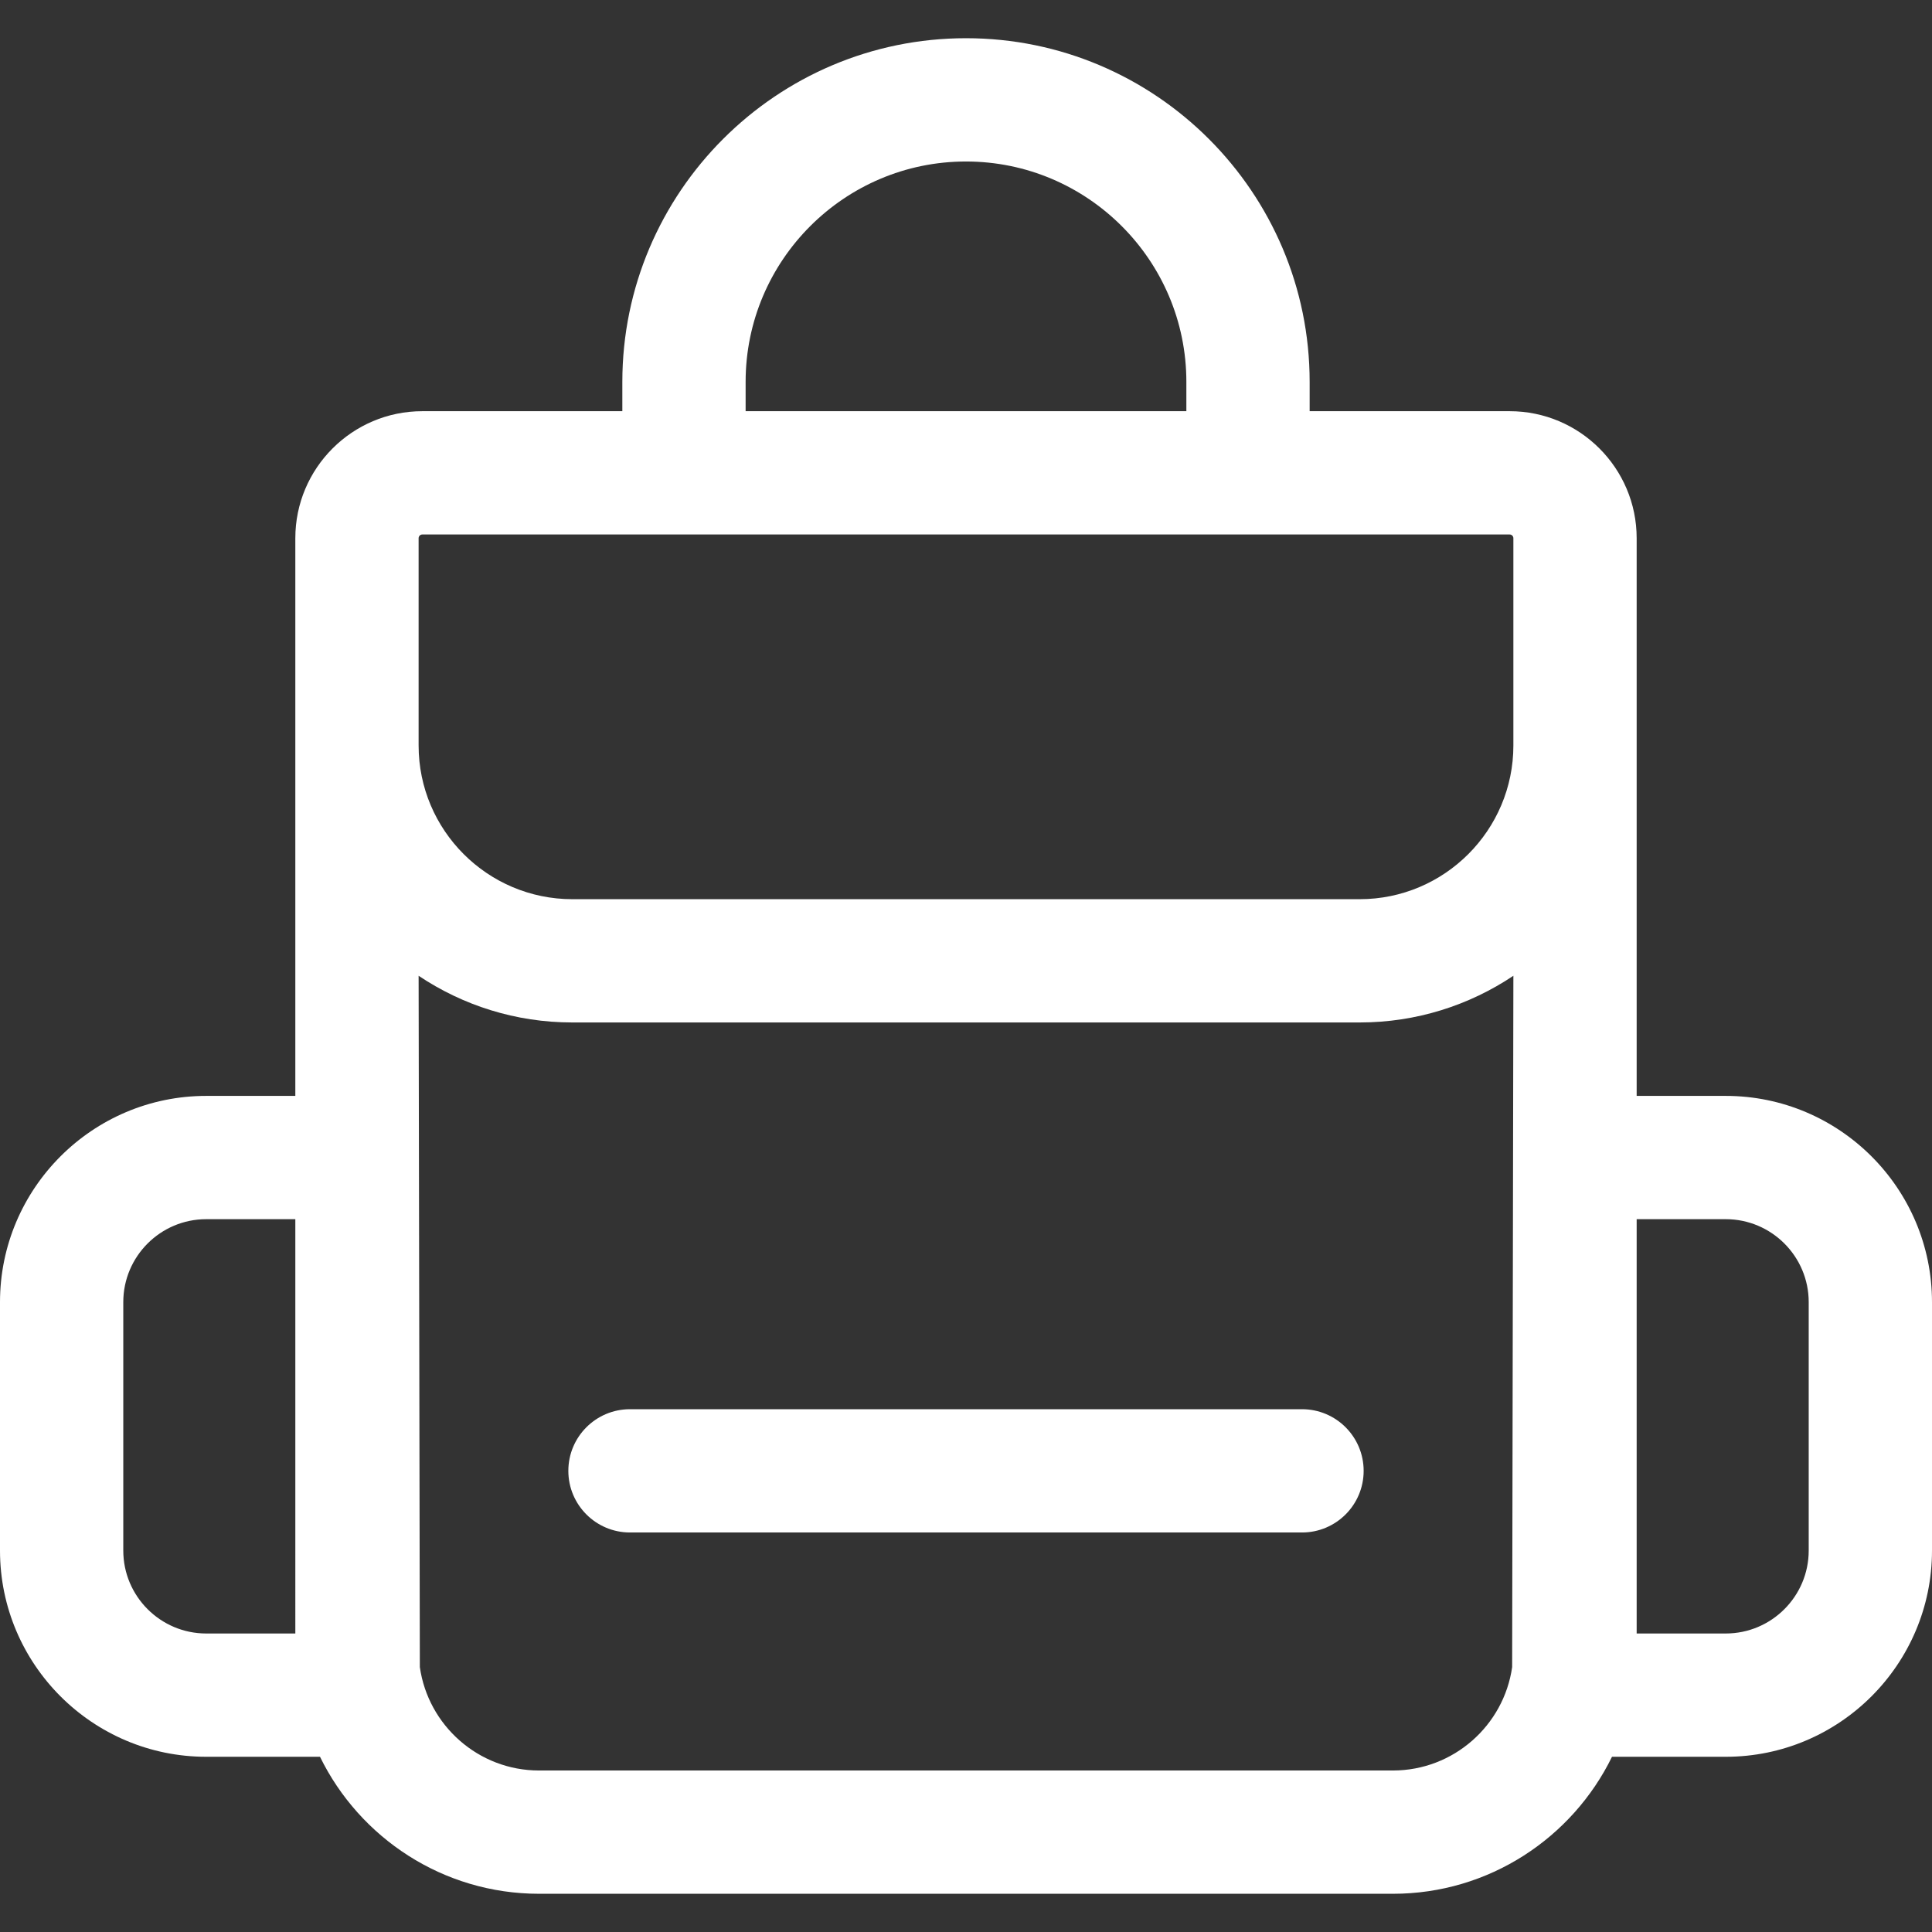 <?xml version="1.0" encoding="iso-8859-1"?>
<!-- Generator: Adobe Illustrator 19.0.0, SVG Export Plug-In . SVG Version: 6.00 Build 0)  -->
<svg xmlns="http://www.w3.org/2000/svg" xmlns:xlink="http://www.w3.org/1999/xlink" version="1.1" id="Layer_1" x="0px" y="0px" viewBox="0 0 470.139 470.139" style="enable-background:new 0 0 470.139 470.139;" xml:space="preserve" width="512px" height="512px">
<rect x="0" y="0" width="470.139" height="470.139" fill="#333333" stroke="none"/>
<g id="XMLID_923_">
	<g>
		<g>
			<path d="M419.951,266.679H398.27c0-15.002,0-120.465,0-135.717c0-17.038-13.862-30.9-30.9-30.9h-48.677v-7.138     c0-46.111-37.514-83.626-83.625-83.626c-46.111,0-83.626,37.514-83.626,83.626v7.138h-48.676c-17.038,0-30.9,13.862-30.9,30.9     c0,7.33,0,127.827,0,135.717h-21.68C22.513,266.679,0,289.193,0,316.866v60.449c0,27.673,22.513,50.186,50.186,50.186H77.87     c9.648,19.721,29.917,33.339,53.312,33.339h207.775c23.395,0,43.663-13.617,53.312-33.339h27.684     c27.673,0,50.186-22.513,50.186-50.186v-60.449C470.137,289.193,447.624,266.679,419.951,266.679z M71.867,397.5H50.186     C39.056,397.5,30,388.445,30,377.314v-60.449c0-11.131,9.056-20.186,20.186-20.186h21.681V397.5z M181.442,92.926     c0-29.569,24.057-53.626,53.626-53.626c29.569,0,53.625,24.056,53.625,53.626v7.138H181.442V92.926z M367.971,405.673     c-2.021,14.206-14.259,25.166-29.015,25.166H131.181c-14.756,0-26.994-10.961-29.016-25.166c0-10.767-0.299-157.47-0.299-168.226     c10.709,7.171,23.575,11.363,37.403,11.363h191.598c13.828,0,26.694-4.191,37.403-11.363     C368.27,248.207,367.971,394.898,367.971,405.673z M368.27,181.408c0,20.624-16.779,37.403-37.403,37.403H139.27     c-20.624,0-37.403-16.779-37.403-37.403c-0.001-15.021-0.001-35.255-0.001-50.444c0-0.496,0.404-0.9,0.9-0.9H367.37     c0.496,0,0.9,0.404,0.9,0.9C368.27,146.15,368.27,166.389,368.27,181.408z M440.137,377.314c0,11.13-9.056,20.186-20.186,20.186     H398.27V296.679h21.681c11.13,0,20.186,9.055,20.186,20.186V377.314z" fill="#FFFFFF"/>
			<path d="M316.835,342.921H153.302c-8.284,0-15,6.716-15,15s6.716,15,15,15h163.533c8.284,0,15-6.716,15-15     S325.119,342.921,316.835,342.921z" fill="#FFFFFF"/>
		</g>
	</g>
</g>
<g>
</g>
<g>
</g>
<g>
</g>
<g>
</g>
<g>
</g>
<g>
</g>
<g>
</g>
<g>
</g>
<g>
</g>
<g>
</g>
<g>
</g>
<g>
</g>
<g>
</g>
<g>
</g>
<g>
</g>
</svg>
